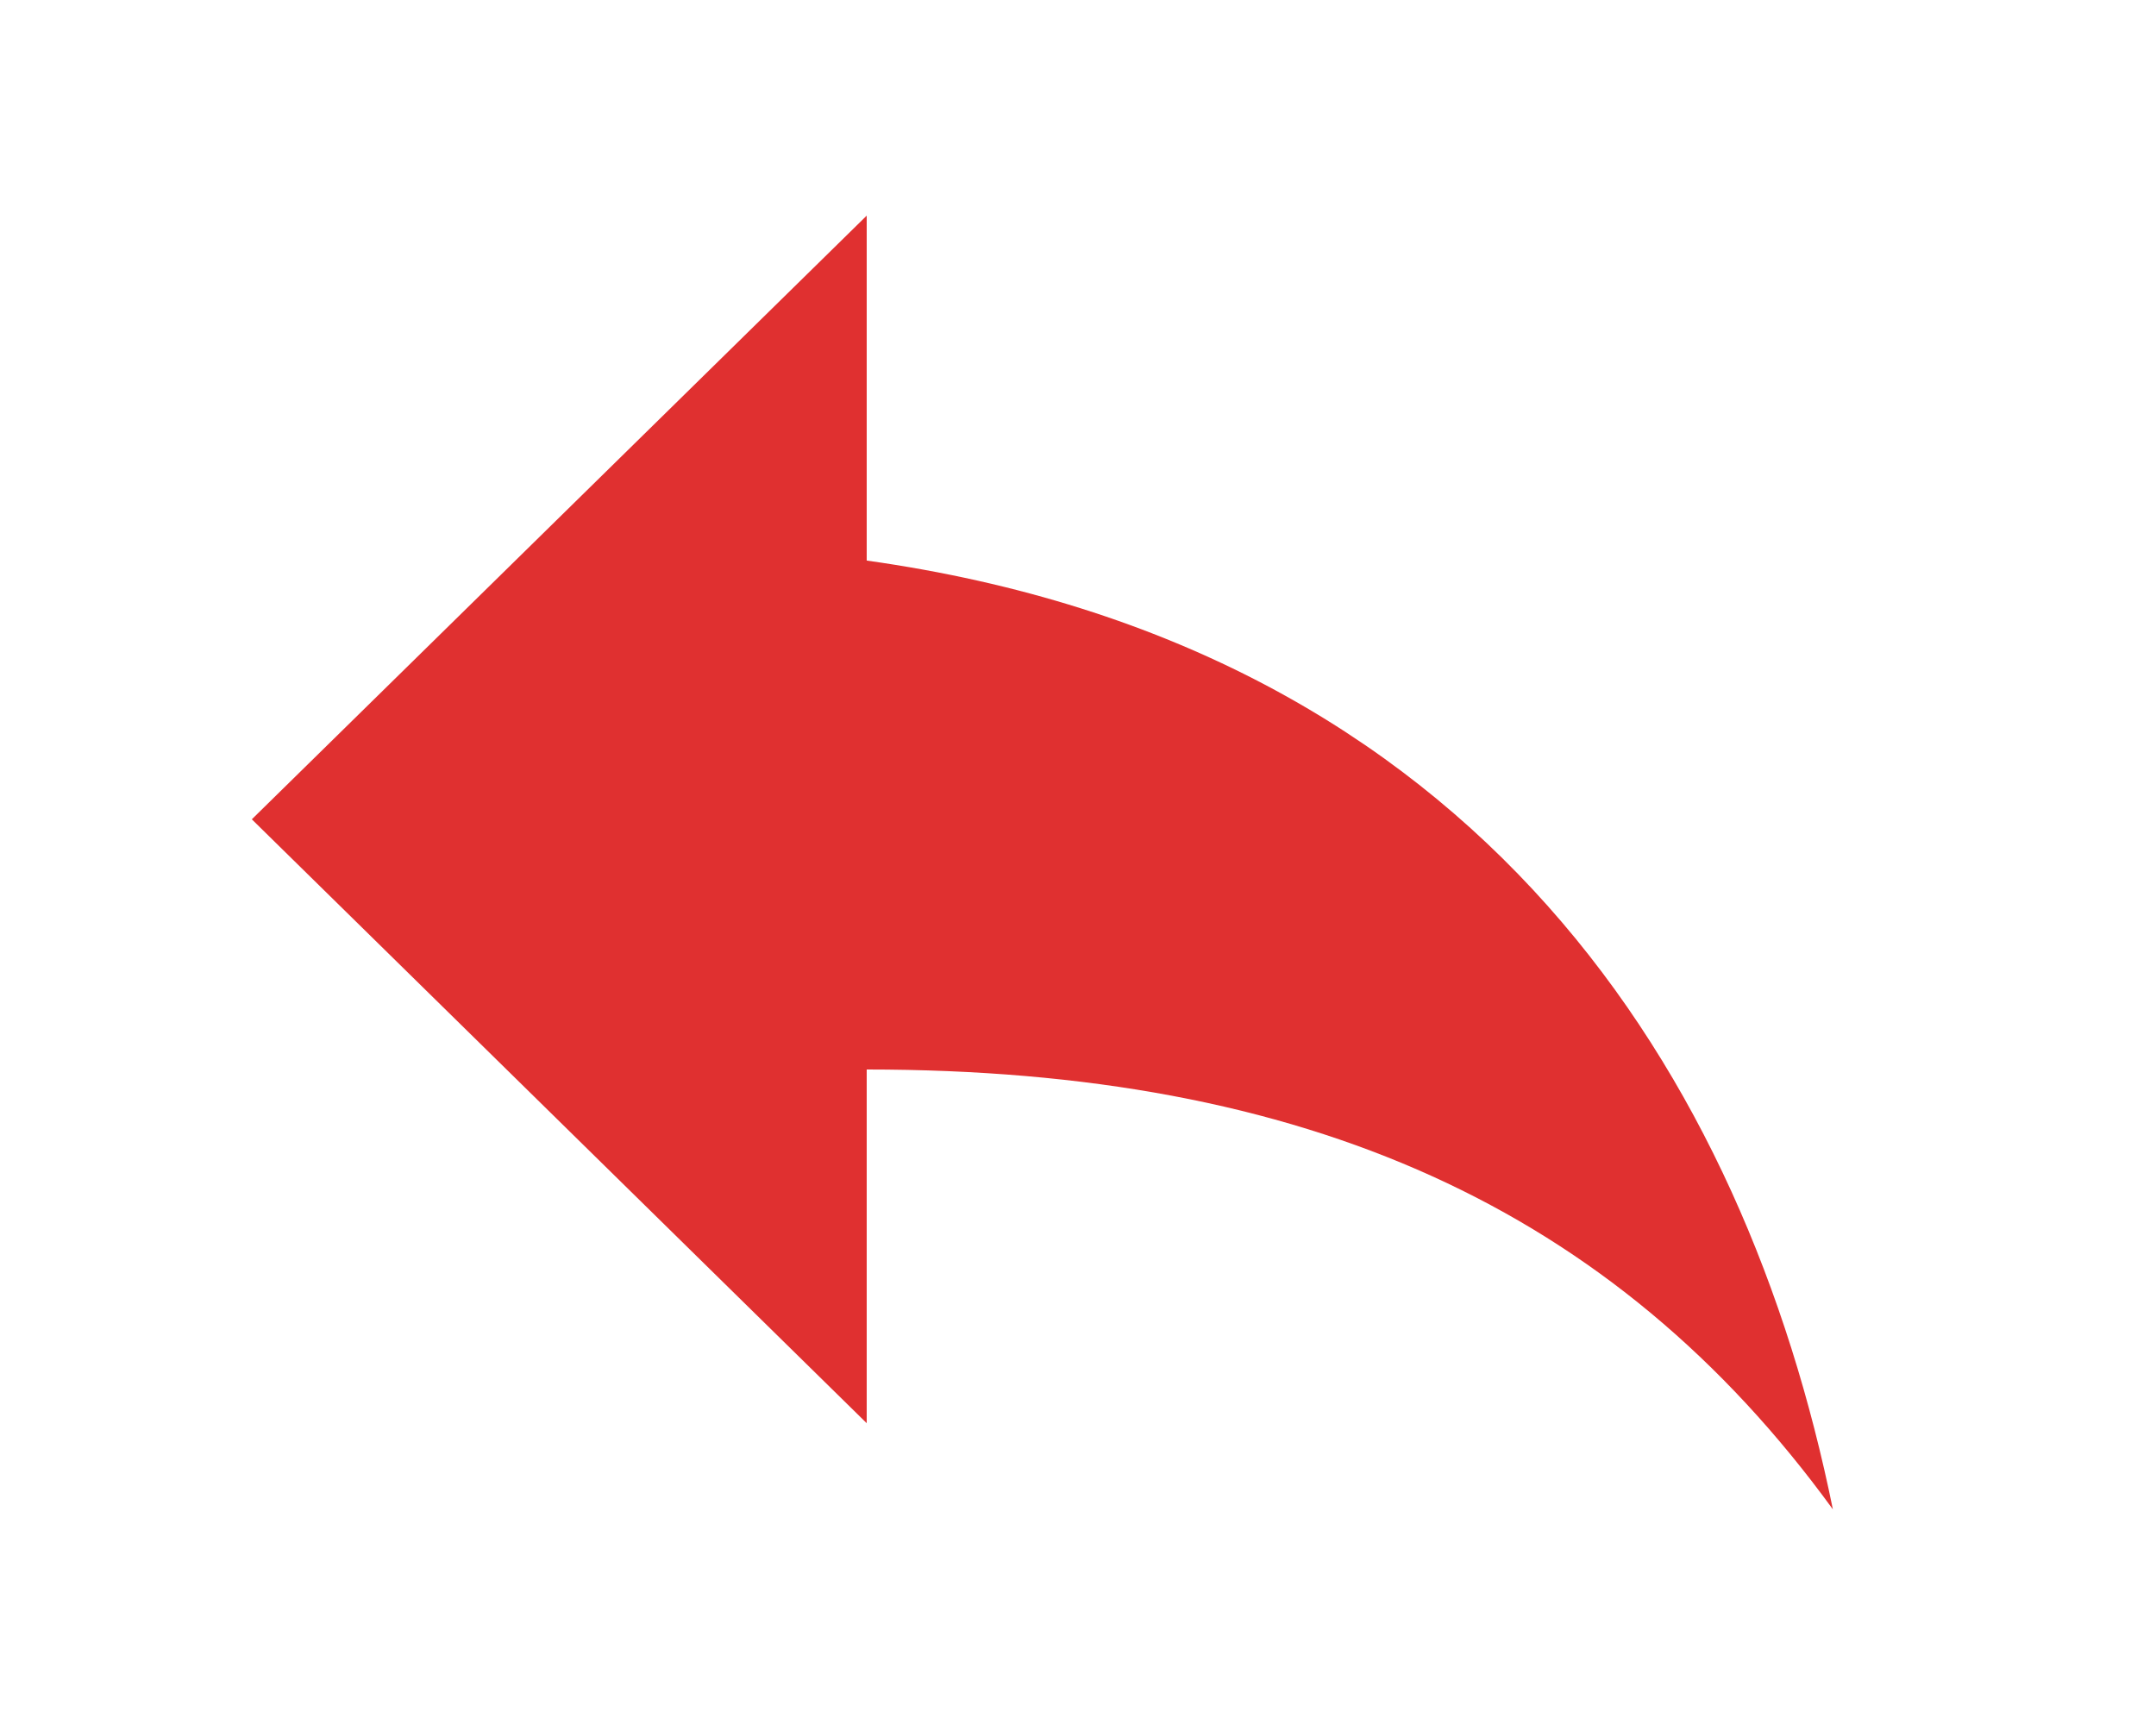 <svg width="30" height="24" viewBox="0 0 30 24" fill="none" xmlns="http://www.w3.org/2000/svg">
<path d="M12.06 7.799V3L3.504 11.399L12.06 19.801V14.88C18.171 14.88 22.449 16.799 25.504 21C24.282 14.999 20.616 9.001 12.06 7.799" fill="#E03030"/>
</svg>
